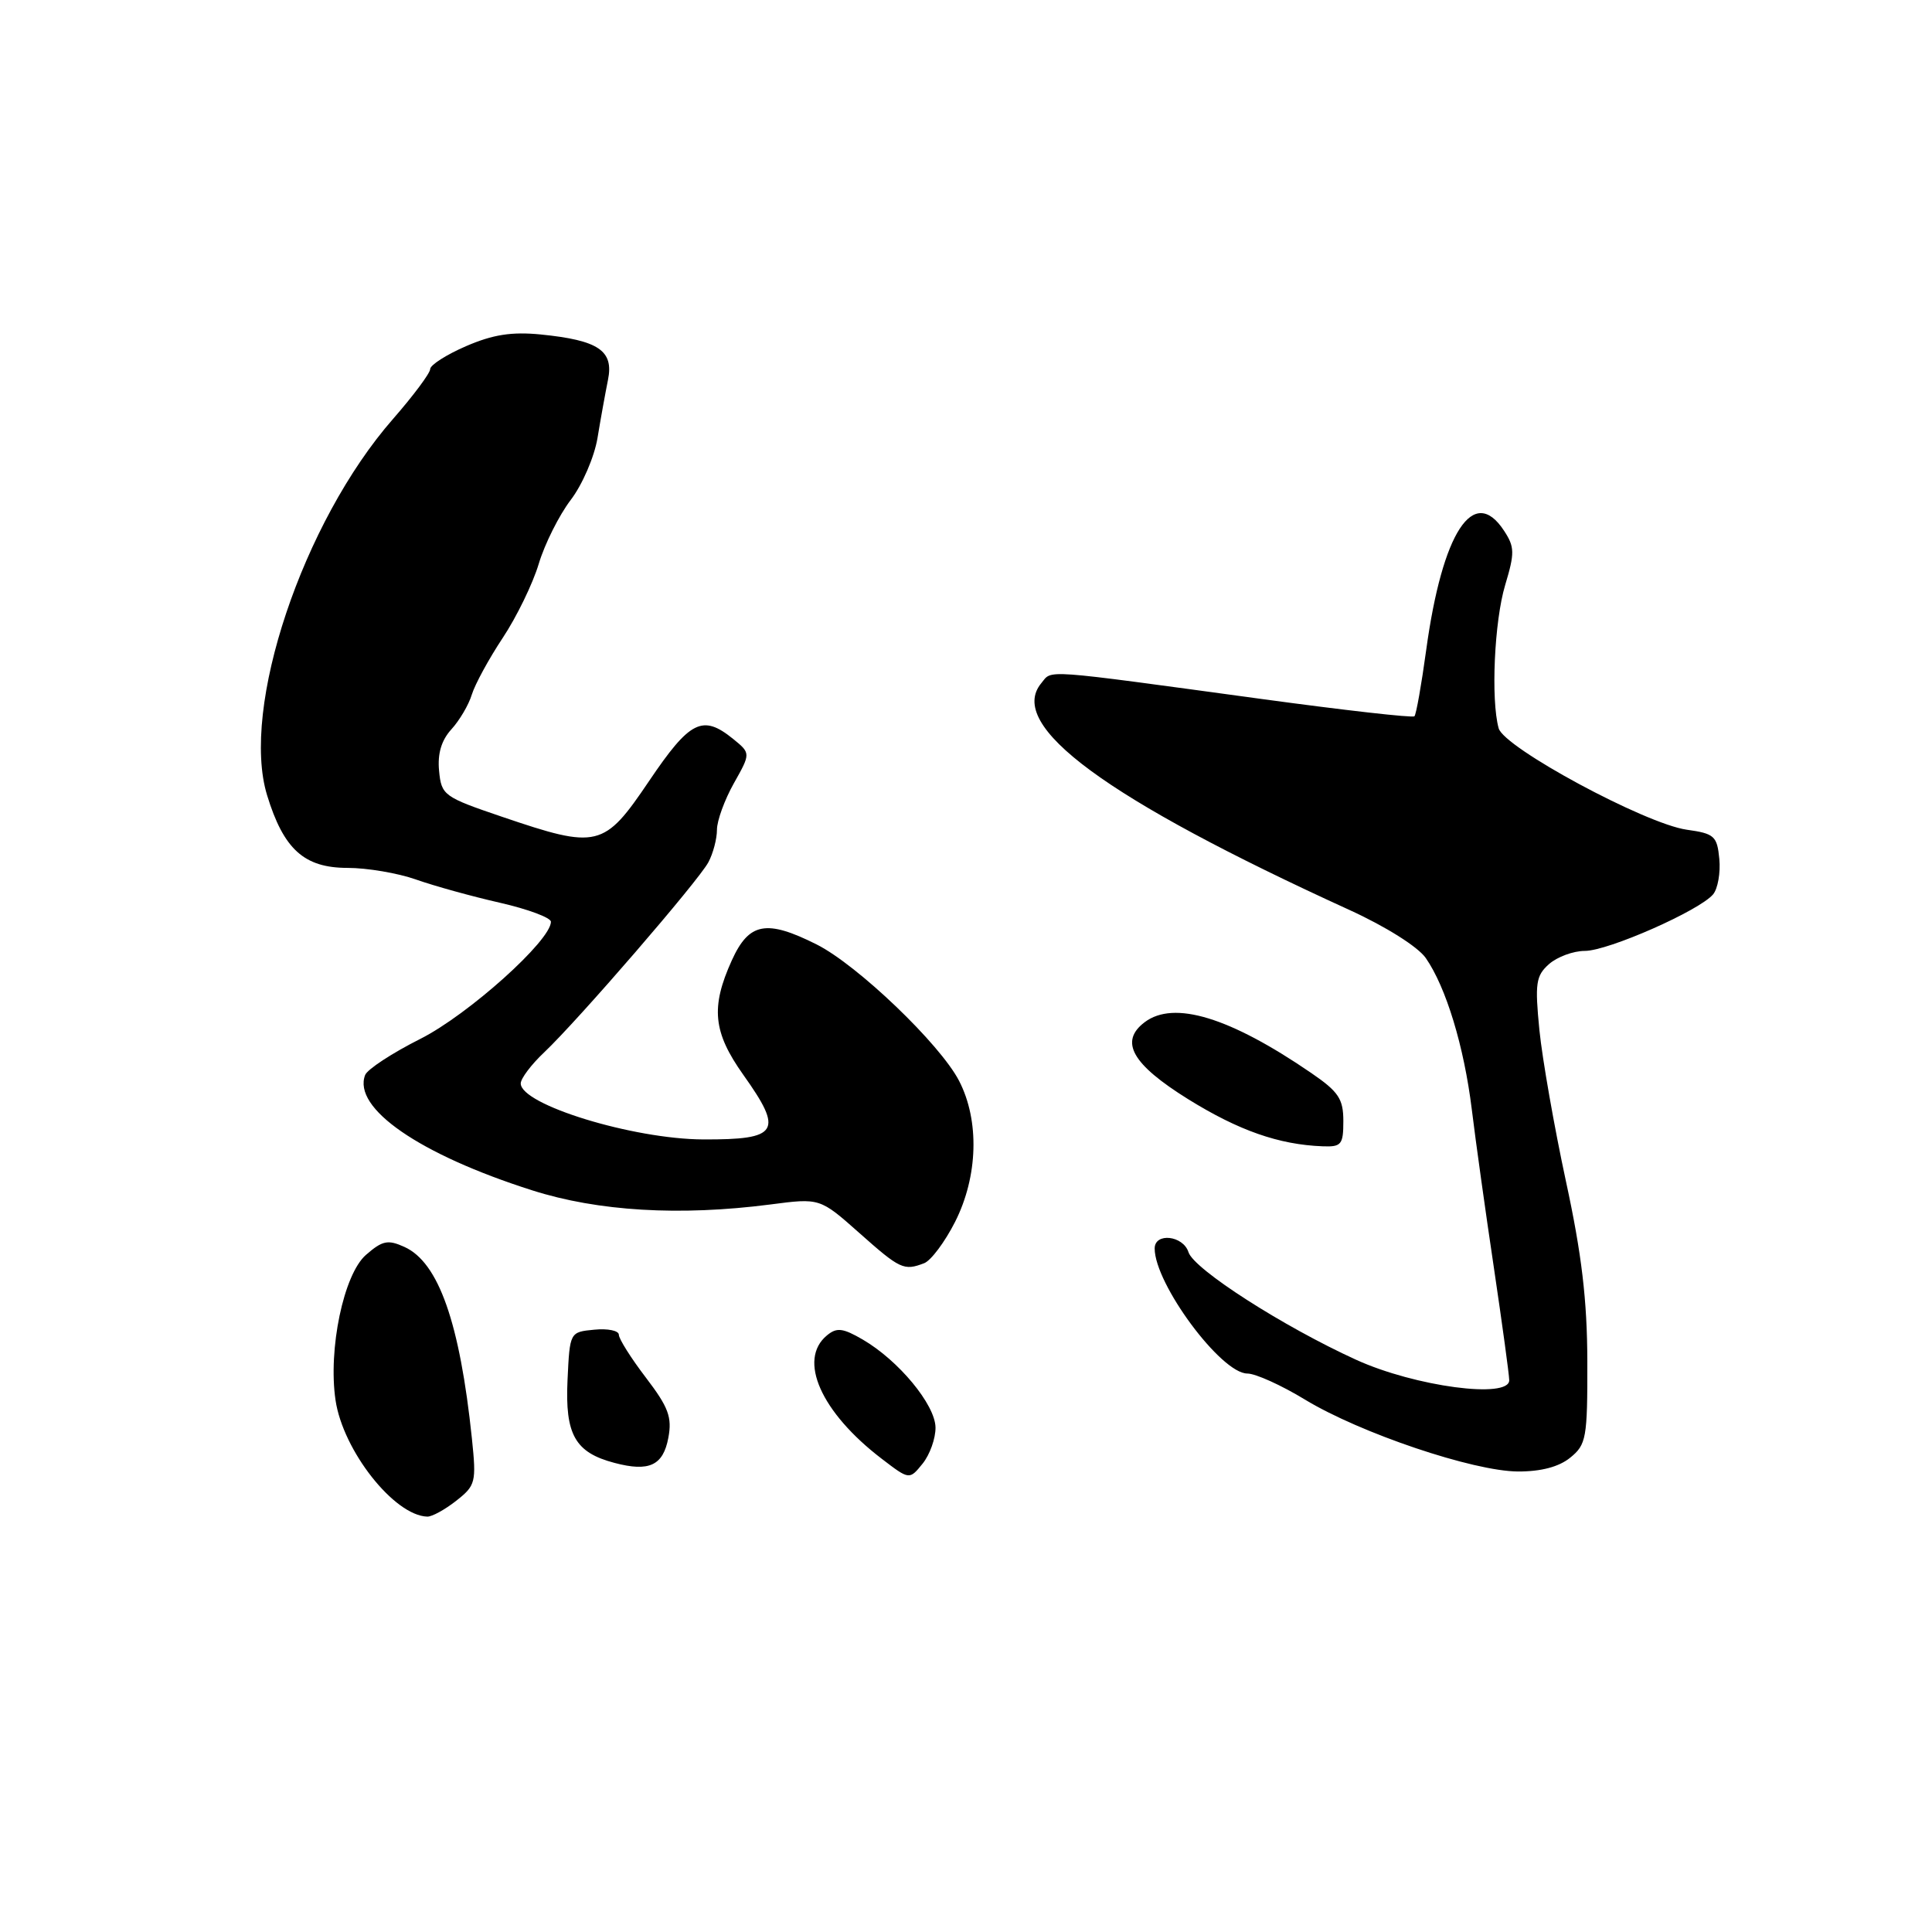 <?xml version="1.0" encoding="UTF-8" standalone="no"?>
<!DOCTYPE svg PUBLIC "-//W3C//DTD SVG 1.1//EN" "http://www.w3.org/Graphics/SVG/1.1/DTD/svg11.dtd" >
<svg xmlns="http://www.w3.org/2000/svg" xmlns:xlink="http://www.w3.org/1999/xlink" version="1.1" viewBox="0 0 256 256">
 <g >
 <path fill="currentColor"
d=" M 60.45 198.86 C 63.03 196.83 63.13 196.42 62.53 190.61 C 60.93 175.29 58.12 167.28 53.60 165.23 C 51.40 164.23 50.68 164.37 48.49 166.28 C 45.54 168.85 43.46 178.78 44.46 185.53 C 45.45 192.22 52.23 200.83 56.62 200.96 C 57.23 200.98 58.95 200.04 60.45 198.86 Z  M 123.96 189.14 C 123.91 186.11 119.06 180.26 114.32 177.50 C 111.67 175.96 110.87 175.87 109.57 176.95 C 105.68 180.17 108.78 187.14 116.84 193.30 C 120.50 196.10 120.50 196.10 122.25 193.94 C 123.21 192.75 123.98 190.59 123.96 189.14 Z  M 88.56 190.51 C 89.07 187.79 88.58 186.47 85.59 182.55 C 83.61 179.96 82.00 177.40 82.00 176.86 C 82.00 176.32 80.54 176.01 78.75 176.19 C 75.50 176.50 75.50 176.50 75.20 182.87 C 74.86 190.09 76.20 192.47 81.42 193.84 C 86.02 195.06 87.87 194.19 88.56 190.51 Z  M 208.06 193.15 C 210.20 191.42 210.35 190.56 210.33 180.40 C 210.31 172.28 209.59 166.19 207.49 156.50 C 205.95 149.35 204.37 140.35 203.98 136.50 C 203.37 130.29 203.51 129.30 205.25 127.75 C 206.34 126.79 208.47 126.00 210.00 126.00 C 213.09 126.00 225.21 120.65 227.00 118.50 C 227.62 117.75 227.99 115.64 227.82 113.82 C 227.53 110.78 227.16 110.45 223.50 109.94 C 218.00 109.16 199.28 99.07 198.58 96.50 C 197.53 92.70 198.01 82.30 199.44 77.53 C 200.72 73.27 200.71 72.48 199.29 70.32 C 195.26 64.16 191.12 70.50 188.98 86.12 C 188.35 90.73 187.65 94.68 187.42 94.91 C 187.19 95.14 178.12 94.11 167.25 92.63 C 137.58 88.59 139.47 88.73 137.98 90.52 C 133.33 96.13 146.47 105.81 178.82 120.58 C 183.62 122.77 187.89 125.46 188.92 126.94 C 191.61 130.81 193.99 138.64 195.02 147.00 C 195.52 151.12 196.84 160.57 197.95 168.00 C 199.05 175.43 199.97 182.12 199.98 182.88 C 200.02 185.40 187.49 183.73 179.70 180.18 C 170.02 175.77 158.19 168.18 157.48 165.92 C 156.77 163.70 153.00 163.29 153.00 165.43 C 153.00 170.12 161.80 182.00 165.28 182.00 C 166.36 182.00 169.79 183.55 172.91 185.45 C 180.24 189.90 195.21 194.95 201.14 194.98 C 204.19 194.99 206.56 194.37 208.06 193.15 Z  M 122.46 167.38 C 123.36 167.03 125.20 164.57 126.55 161.91 C 129.60 155.88 129.81 148.49 127.08 143.21 C 124.55 138.33 113.62 127.87 108.22 125.15 C 101.55 121.80 99.25 122.23 96.97 127.25 C 94.15 133.48 94.48 136.77 98.50 142.43 C 103.85 149.95 103.18 151.02 93.17 150.98 C 83.87 150.94 69.00 146.38 69.00 143.56 C 69.00 142.91 70.40 141.05 72.11 139.44 C 76.60 135.19 92.52 116.76 93.86 114.26 C 94.49 113.09 95.00 111.15 95.00 109.95 C 95.00 108.75 96.01 105.98 97.24 103.79 C 99.48 99.81 99.48 99.81 97.13 97.90 C 93.09 94.63 91.42 95.47 86.00 103.50 C 80.02 112.35 79.23 112.55 66.50 108.22 C 58.79 105.60 58.49 105.38 58.18 102.14 C 57.96 99.86 58.49 98.09 59.81 96.64 C 60.89 95.46 62.11 93.39 62.52 92.03 C 62.94 90.67 64.78 87.29 66.61 84.53 C 68.45 81.76 70.60 77.34 71.39 74.70 C 72.18 72.07 74.09 68.26 75.62 66.25 C 77.16 64.24 78.75 60.55 79.17 58.05 C 79.58 55.55 80.21 52.08 80.56 50.34 C 81.35 46.46 79.32 45.09 71.66 44.32 C 67.80 43.94 65.31 44.33 61.75 45.87 C 59.14 47.00 57.00 48.37 57.00 48.91 C 57.00 49.44 54.78 52.42 52.08 55.51 C 40.11 69.18 31.86 93.84 35.39 105.37 C 37.58 112.54 40.31 115.00 46.05 115.00 C 48.63 115.00 52.72 115.69 55.12 116.54 C 57.53 117.39 62.54 118.78 66.25 119.62 C 69.96 120.47 73.00 121.60 73.00 122.14 C 73.00 124.63 62.05 134.45 55.71 137.65 C 51.97 139.53 48.67 141.69 48.38 142.45 C 46.70 146.84 55.58 152.97 70.50 157.72 C 79.23 160.51 90.08 161.15 102.07 159.60 C 108.64 158.74 108.64 158.74 113.86 163.37 C 119.27 168.18 119.77 168.41 122.46 167.38 Z  M 178.00 148.55 C 178.00 145.61 177.37 144.66 173.75 142.18 C 162.95 134.78 155.54 132.52 151.67 135.45 C 148.29 138.01 150.00 141.02 157.44 145.65 C 164.13 149.80 169.45 151.67 175.25 151.89 C 177.74 151.99 178.00 151.67 178.00 148.55 Z "/>
</g>
</svg>